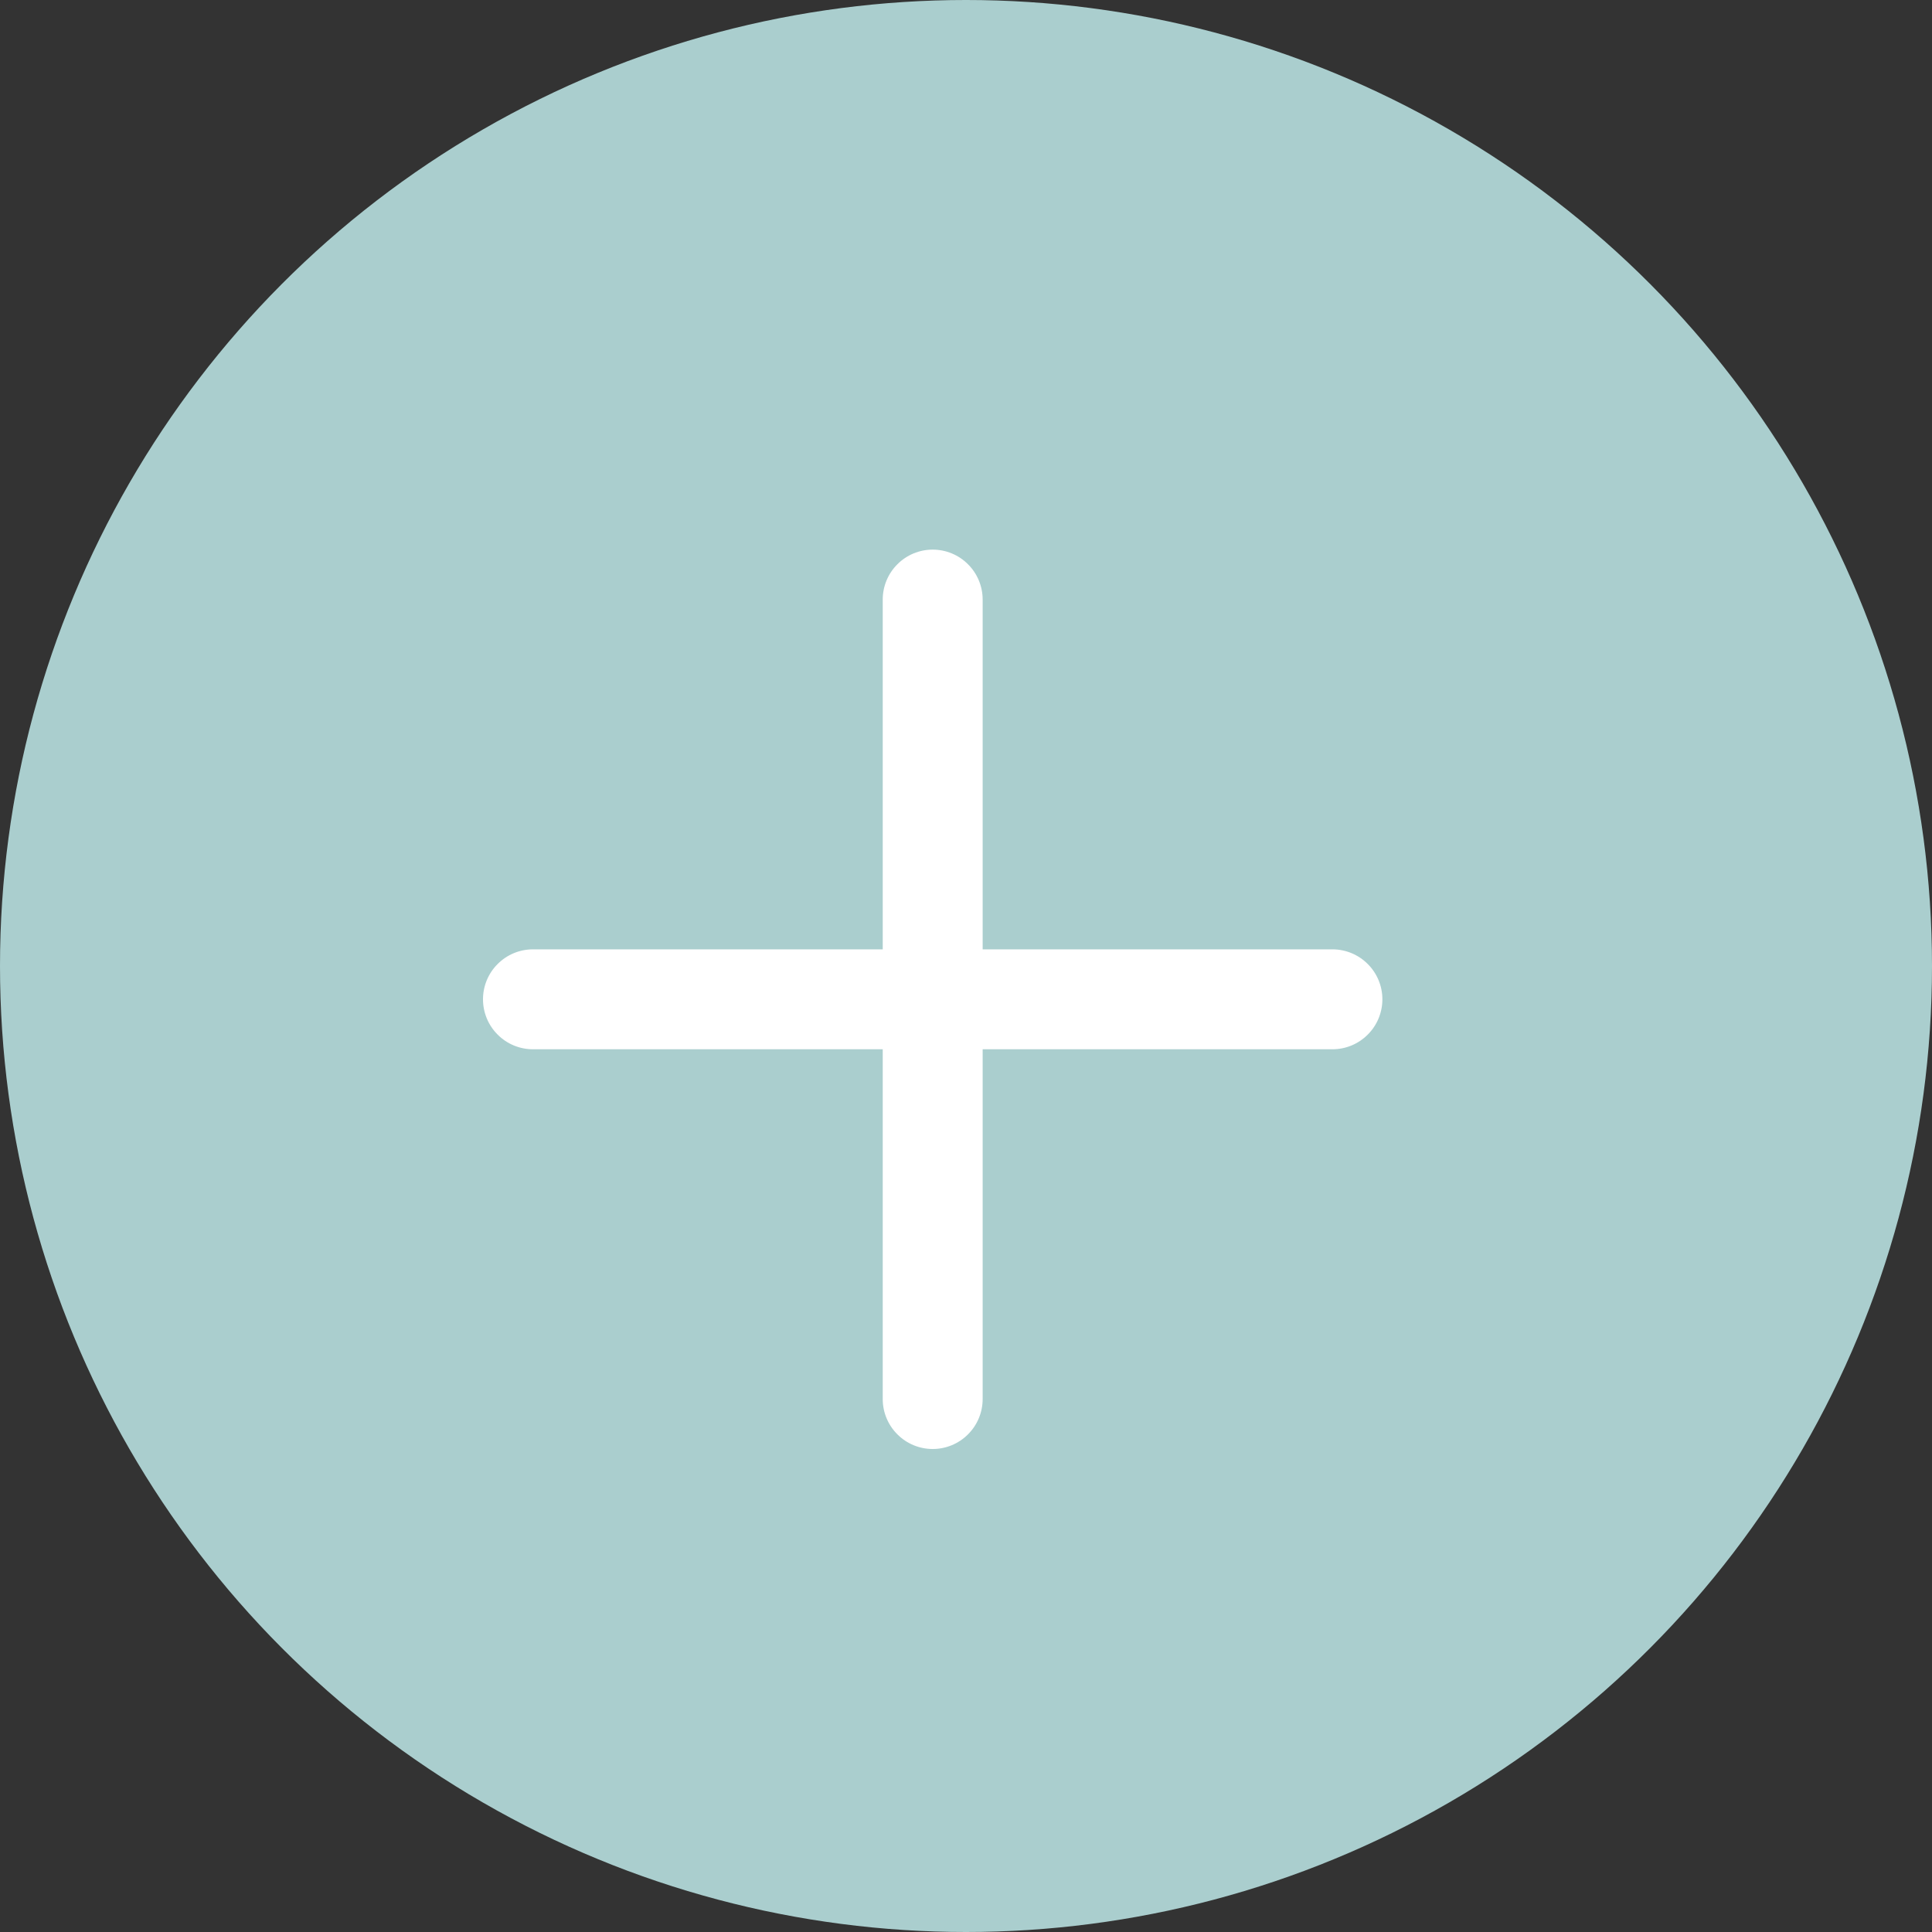<svg width="29" height="29" viewBox="0 0 29 29" fill="none" xmlns="http://www.w3.org/2000/svg">
<rect x="0" y="0" width="29" height="29" fill="#333333" stroke="none"/>
<circle cx="14.5" cy="14.5" r="14.5" fill="#AACECE"/>
<path d="M13.25 9C13.25 8.801 13.329 8.61 13.47 8.47C13.61 8.329 13.801 8.25 14 8.25C14.199 8.25 14.39 8.329 14.53 8.47C14.671 8.61 14.75 8.801 14.75 9V14.25H20C20.199 14.25 20.39 14.329 20.53 14.47C20.671 14.61 20.75 14.801 20.75 15C20.75 15.199 20.671 15.39 20.53 15.53C20.39 15.671 20.199 15.75 20 15.75H14.75V21C14.75 21.199 14.671 21.39 14.53 21.53C14.39 21.671 14.199 21.75 14 21.75C13.801 21.75 13.61 21.671 13.47 21.53C13.329 21.39 13.25 21.199 13.25 21V15.75H8C7.801 15.75 7.61 15.671 7.47 15.53C7.329 15.39 7.25 15.199 7.25 15C7.25 14.801 7.329 14.61 7.47 14.47C7.61 14.329 7.801 14.25 8 14.25H13.25V9Z" fill="white"/>
</svg>
